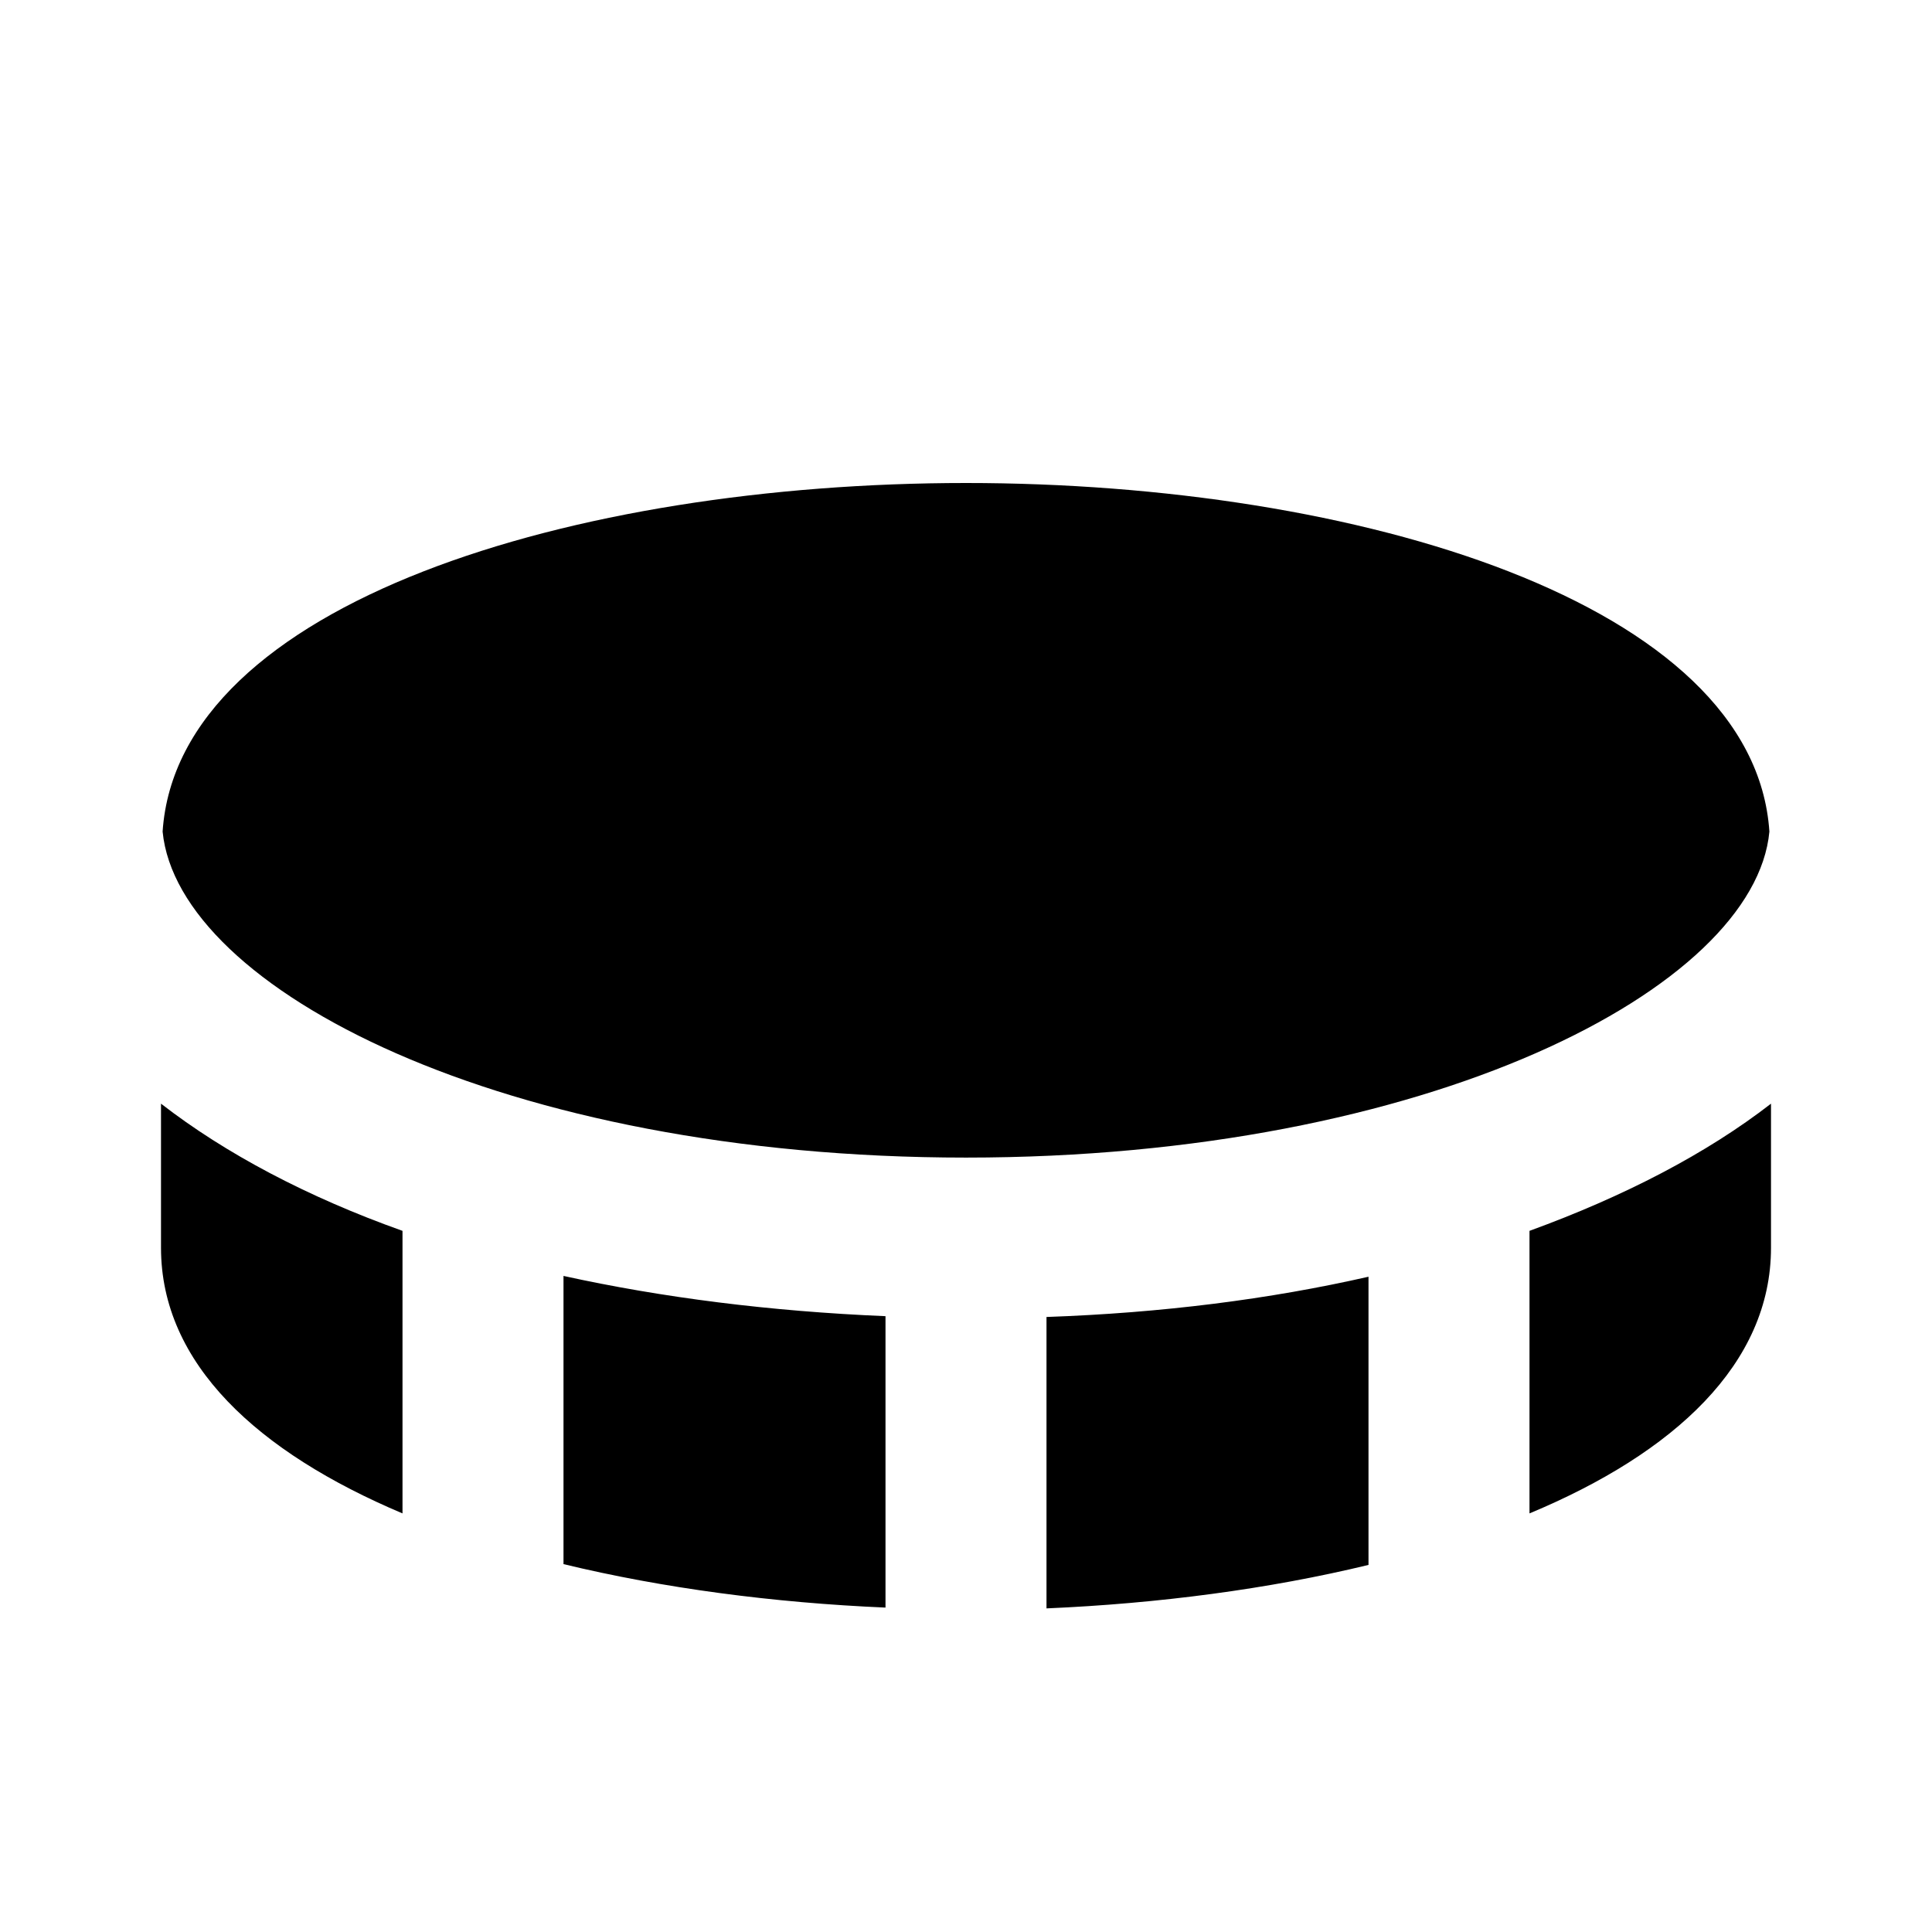 <svg xmlns="http://www.w3.org/2000/svg" width="24" height="24"><!--Boxicons v3.0 https://boxicons.com | License  https://docs.boxicons.com/free--><path d="M21.98 10.33C21.79 7.49 16.87 6 12 6s-9.79 1.49-9.98 4.33c.19 1.95 4.23 4.05 9.98 4.05s9.8-2.11 9.98-4.05M13 19.98c1.39-.06 2.76-.24 4-.54v-3.58c-1.23.28-2.57.45-4 .5zm-6-4.13v3.58c1.24.3 2.61.48 4 .54v-3.62c-1.43-.06-2.77-.23-4-.5m12 2.95c1.8-.75 3-1.86 3-3.3v-1.79c-.8.62-1.82 1.15-3 1.58zm-14 0v-3.51c-1.18-.42-2.2-.96-3-1.58v1.79c0 1.44 1.2 2.54 3 3.3"/></svg>
